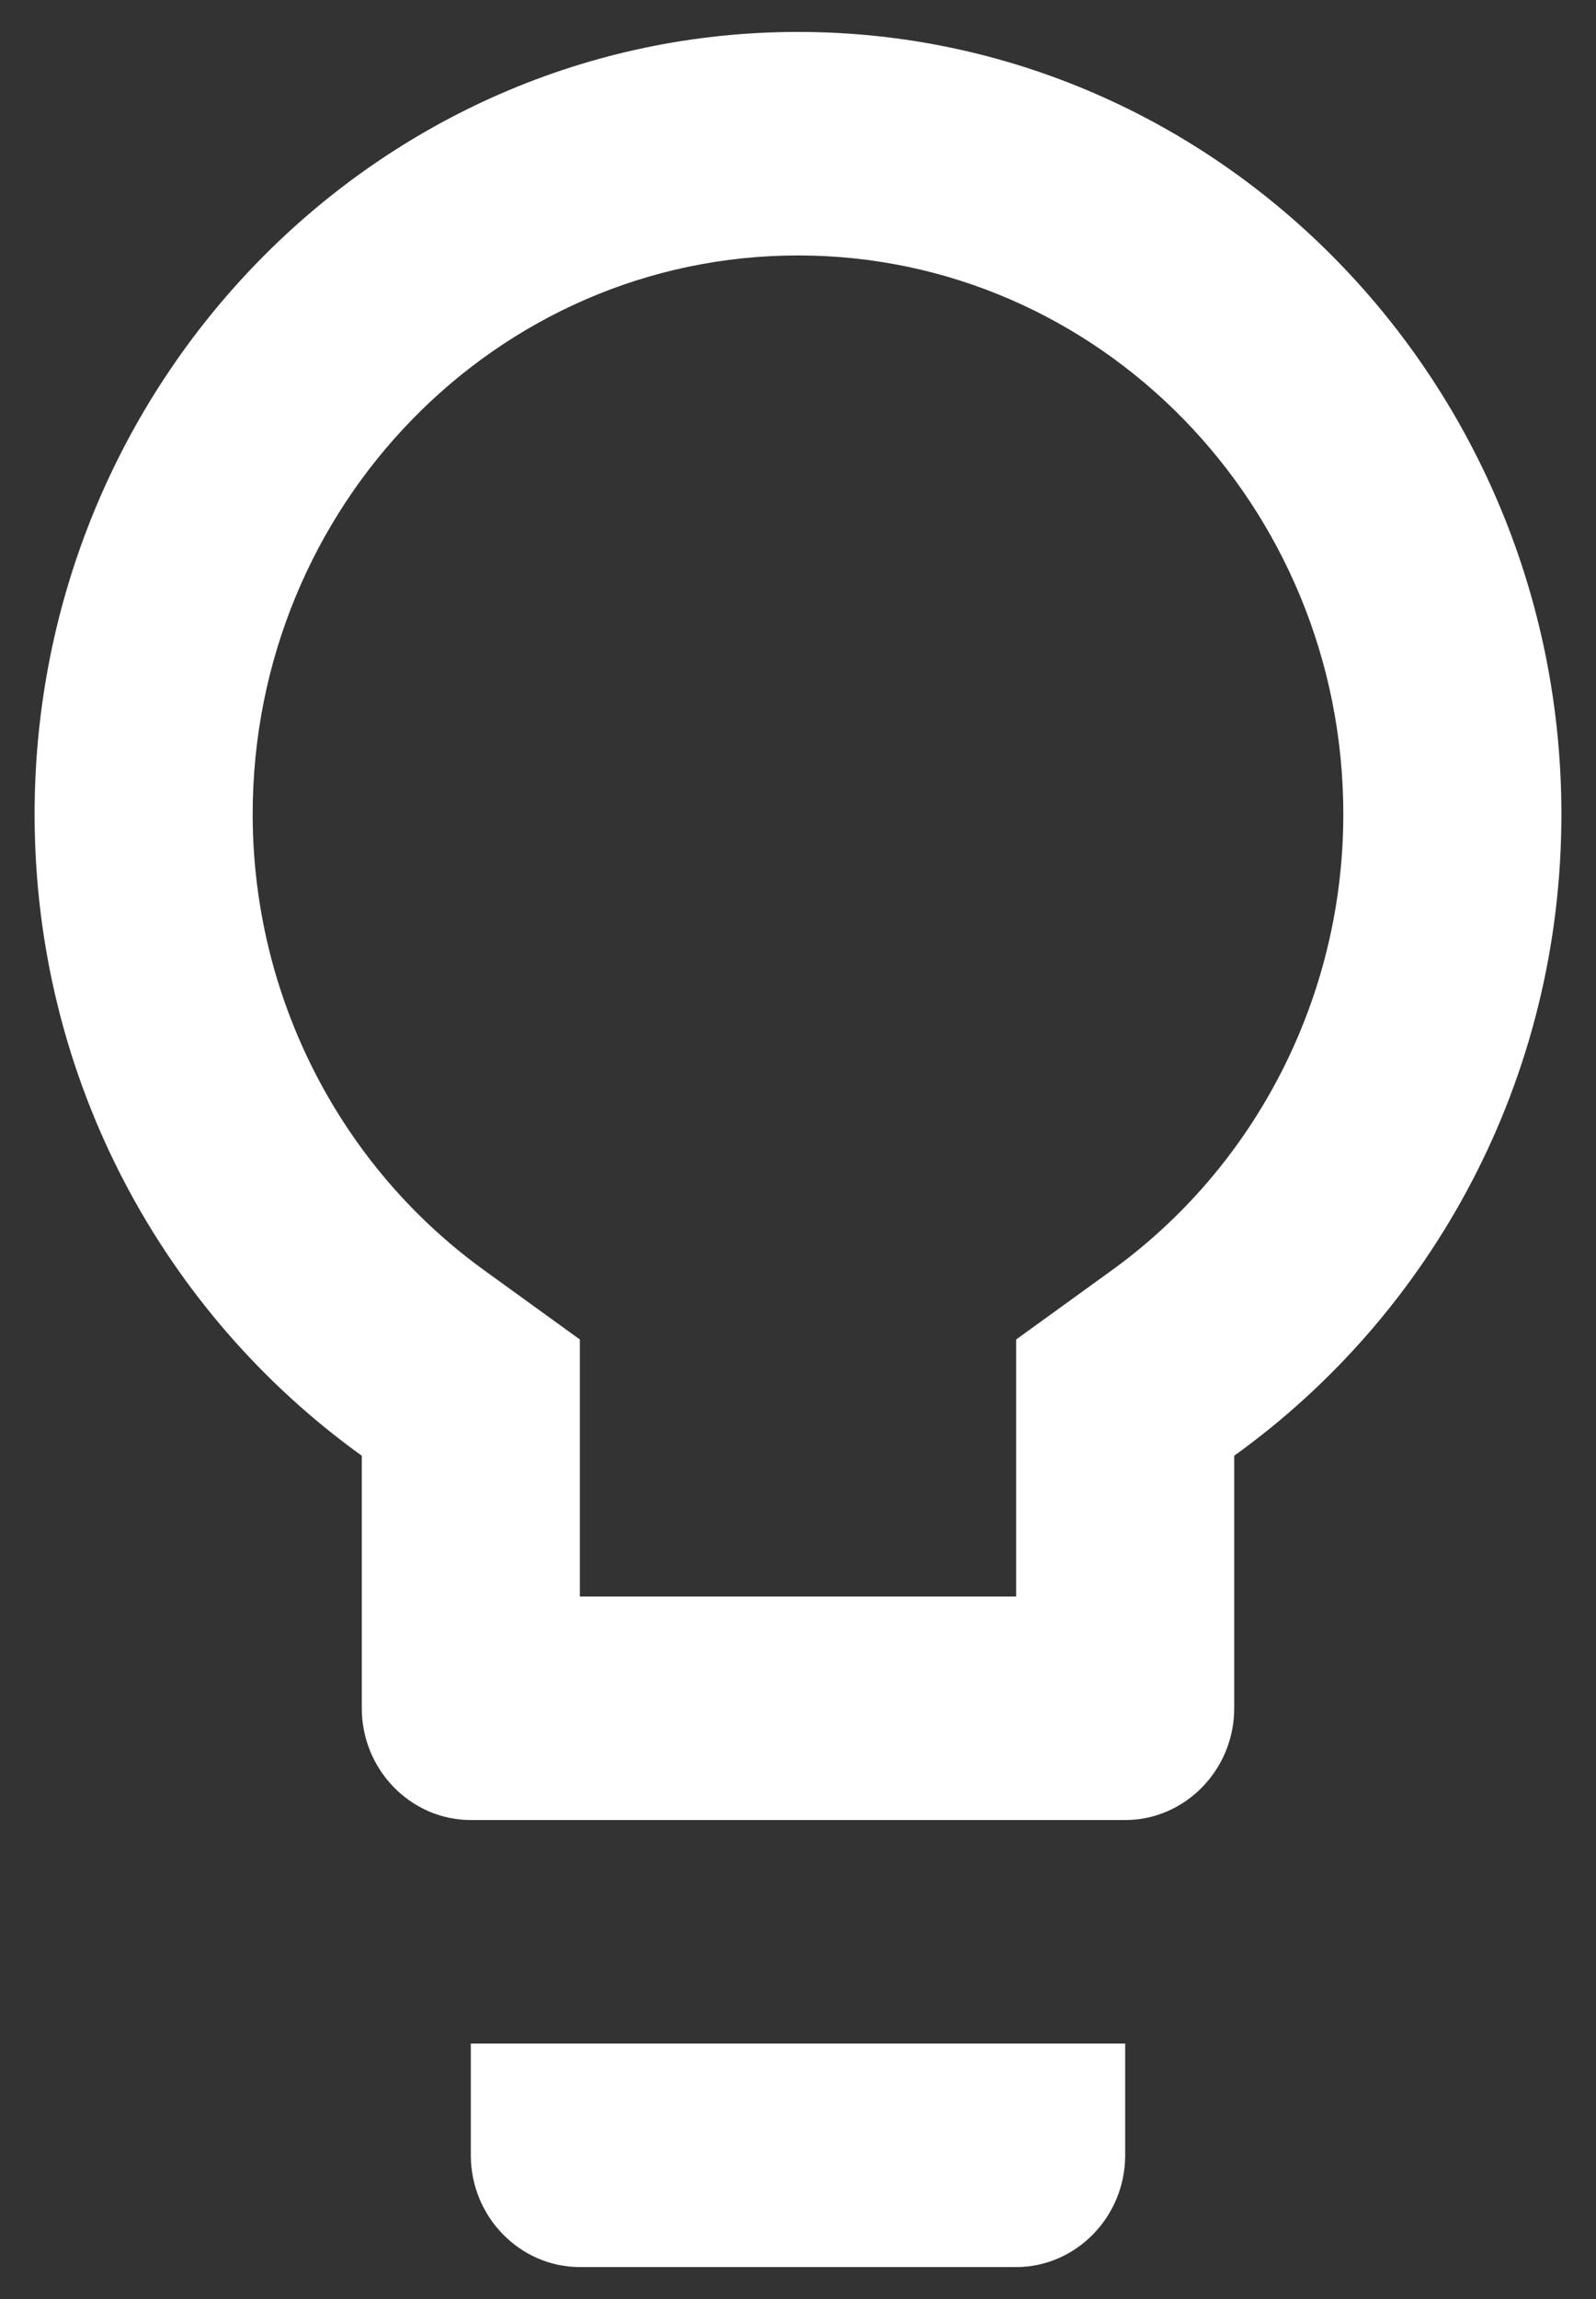 <svg width="25" height="36" viewBox="0 0 25 36" fill="none" xmlns="http://www.w3.org/2000/svg">
<rect x="0" y="0" width="25" height="36" fill="#333333" stroke="none"/>
<path d="M7.375 33.75C7.375 34.712 8.144 35.5 9.083 35.5H15.917C16.856 35.5 17.625 34.712 17.625 33.75V32H7.375V33.75ZM12.5 0.5C5.906 0.5 0.542 5.995 0.542 12.75C0.542 16.915 2.575 20.573 5.667 22.795V26.75C5.667 27.712 6.435 28.5 7.375 28.5H17.625C18.564 28.5 19.333 27.712 19.333 26.75V22.795C22.425 20.573 24.458 16.915 24.458 12.75C24.458 5.995 19.094 0.5 12.5 0.5ZM17.369 19.925L15.917 20.975V25H9.083V20.975L7.631 19.925C5.325 18.28 3.958 15.602 3.958 12.75C3.958 7.92 7.785 4 12.5 4C17.215 4 21.042 7.92 21.042 12.75C21.042 15.602 19.675 18.28 17.369 19.925Z" fill="white"/>
</svg>
